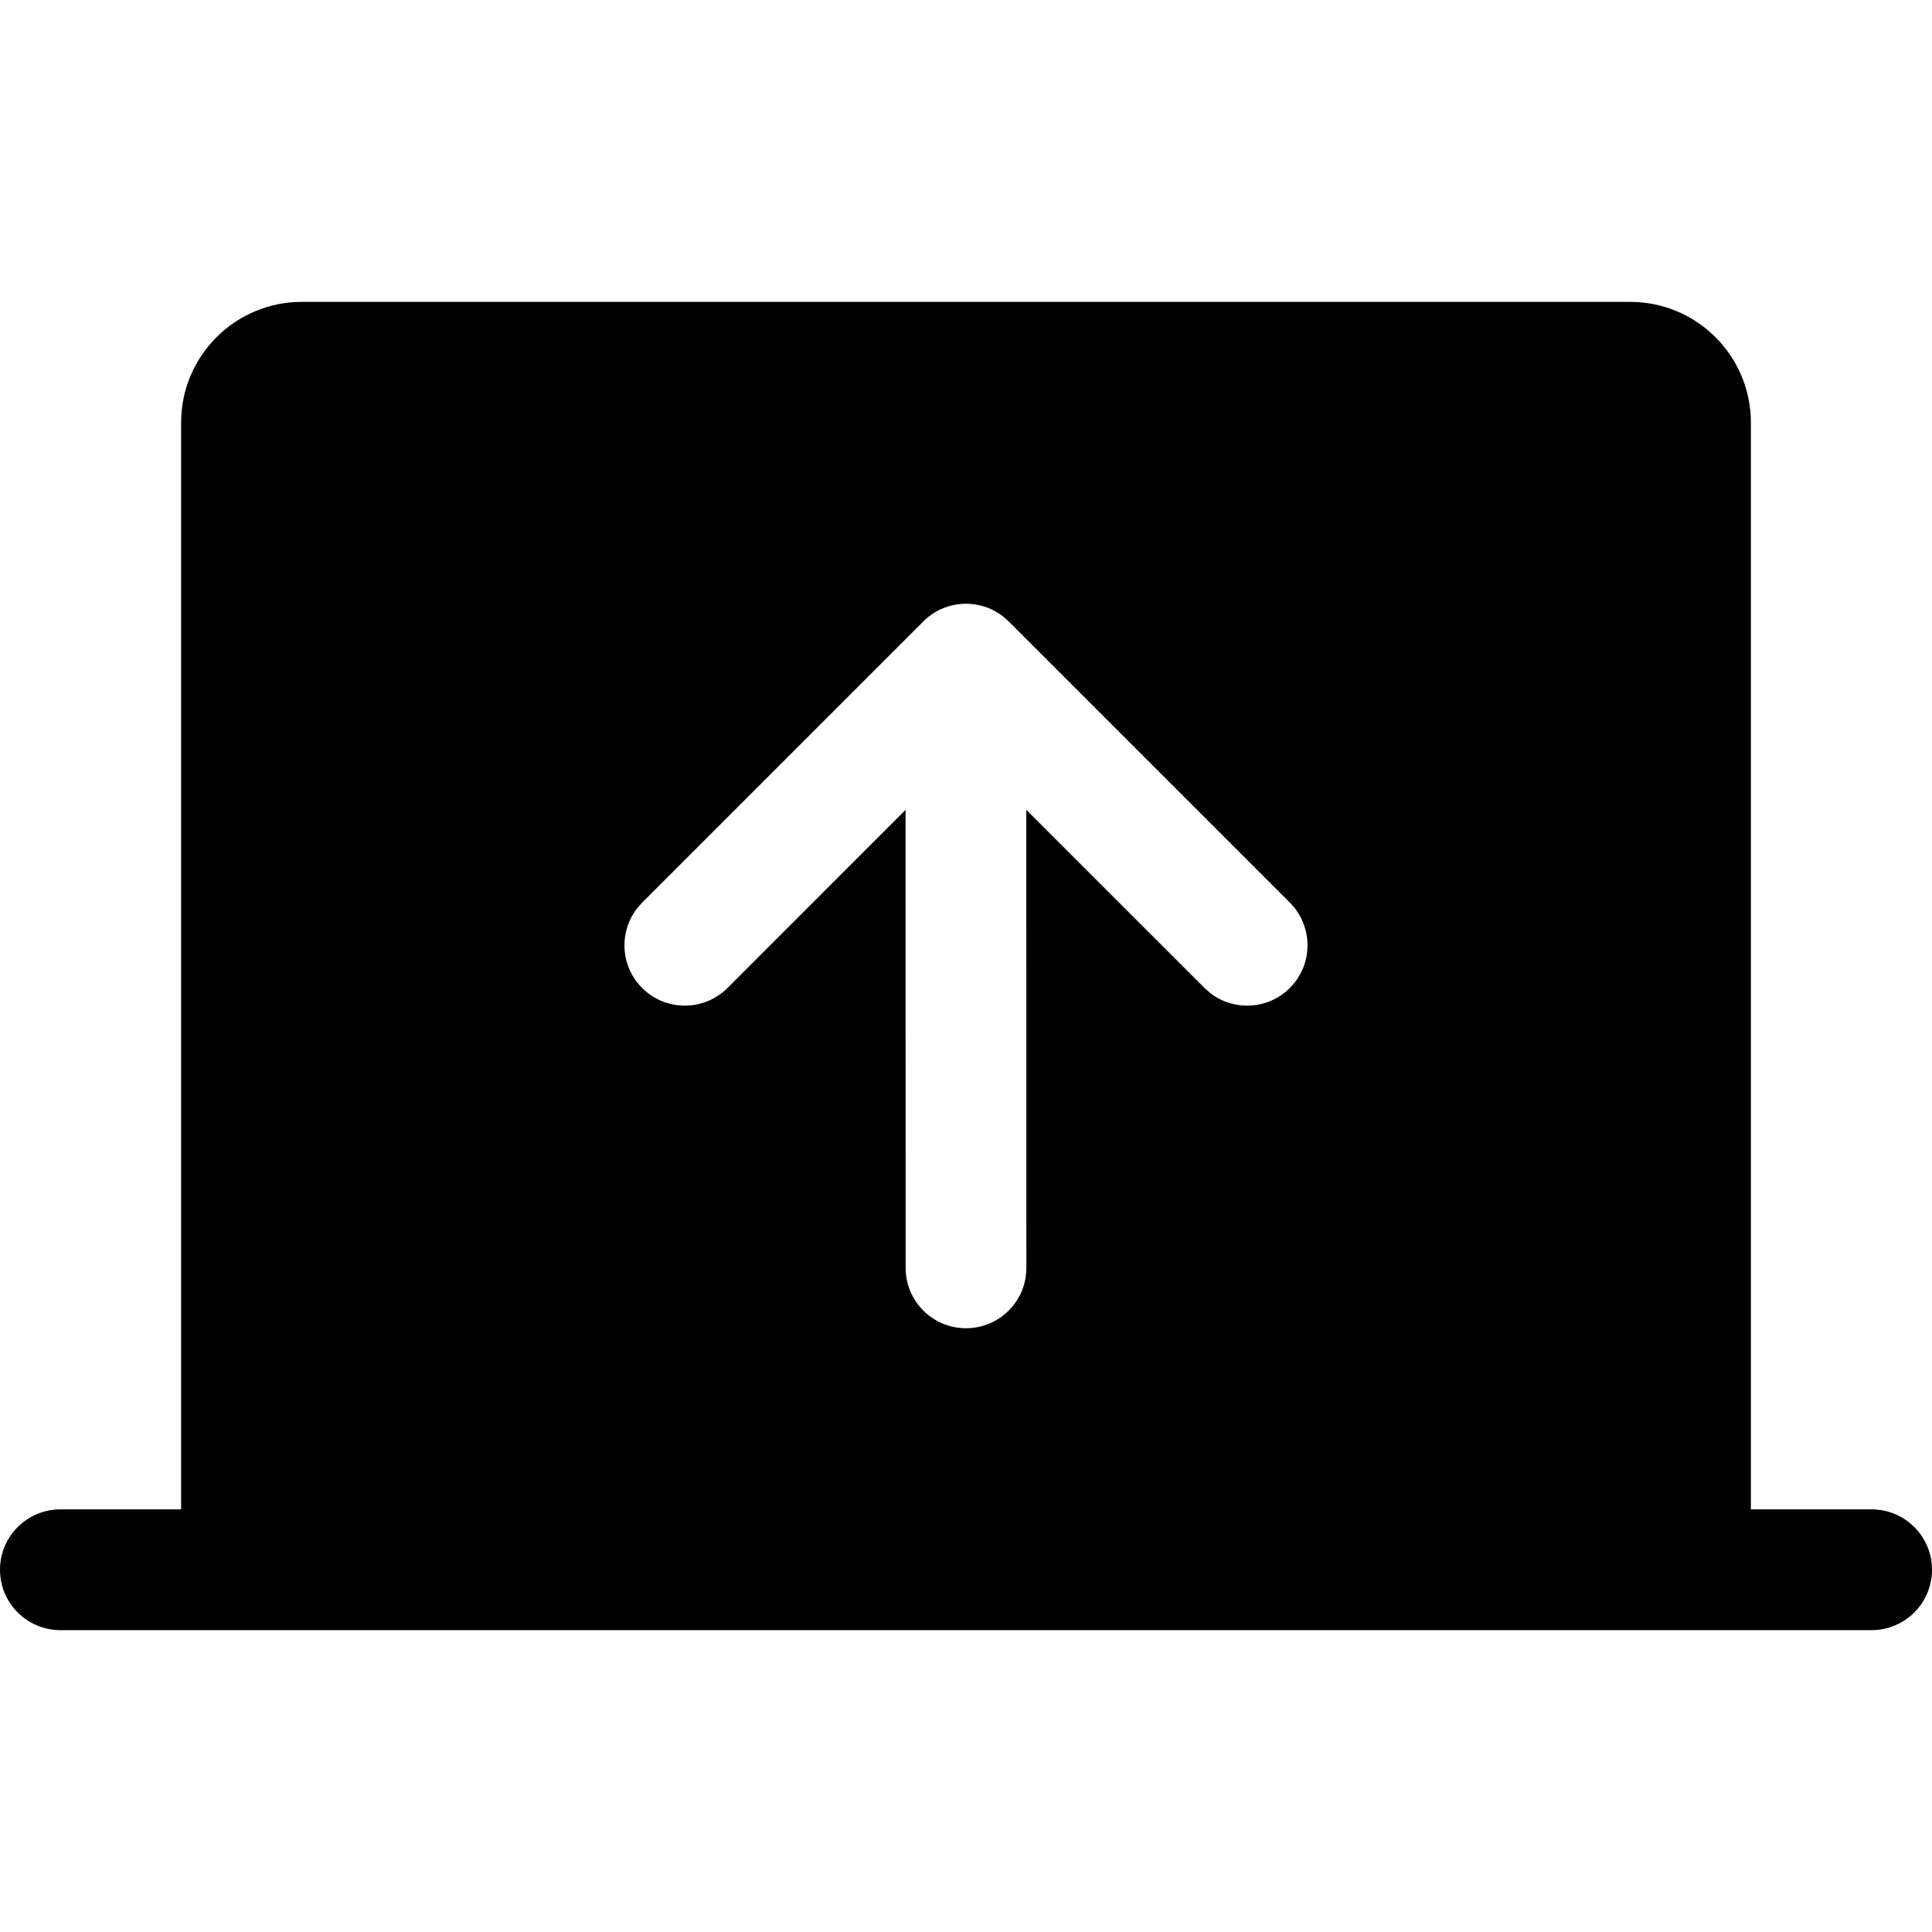 <?xml version="1.0" encoding="UTF-8"?>
<svg viewBox="0 0 32 32" version="1.1" xmlns="http://www.w3.org/2000/svg" xmlns:xlink="http://www.w3.org/1999/xlink">
<title>screenshare</title>
<path d="M27 5h-22c-1.105 0-2 0.895-2 2v18h-2c-0.552 0-1 0.448-1 1s0.448 1 1 1h30c0.552 0 1-0.448 1-1s-0.448-1-1-1h-2v-18c0-1.105-0.895-2-2-2zM16.707 10.293l4.657 4.657c0.39 0.391 0.39 1.024 0 1.414-0.36 0.36-0.928 0.388-1.32 0.083l-0.094-0.083-2.951-2.95 0.001 7.586c0 0.552-0.448 1-1 1s-1-0.448-1-1l-0.001-7.586-2.949 2.95c-0.391 0.39-1.024 0.39-1.414 0-0.361-0.36-0.388-0.928-0.083-1.32l0.083-0.094 4.657-4.657c0.361-0.361 0.928-0.388 1.32-0.083l0.094 0.083z"></path>
</svg>
